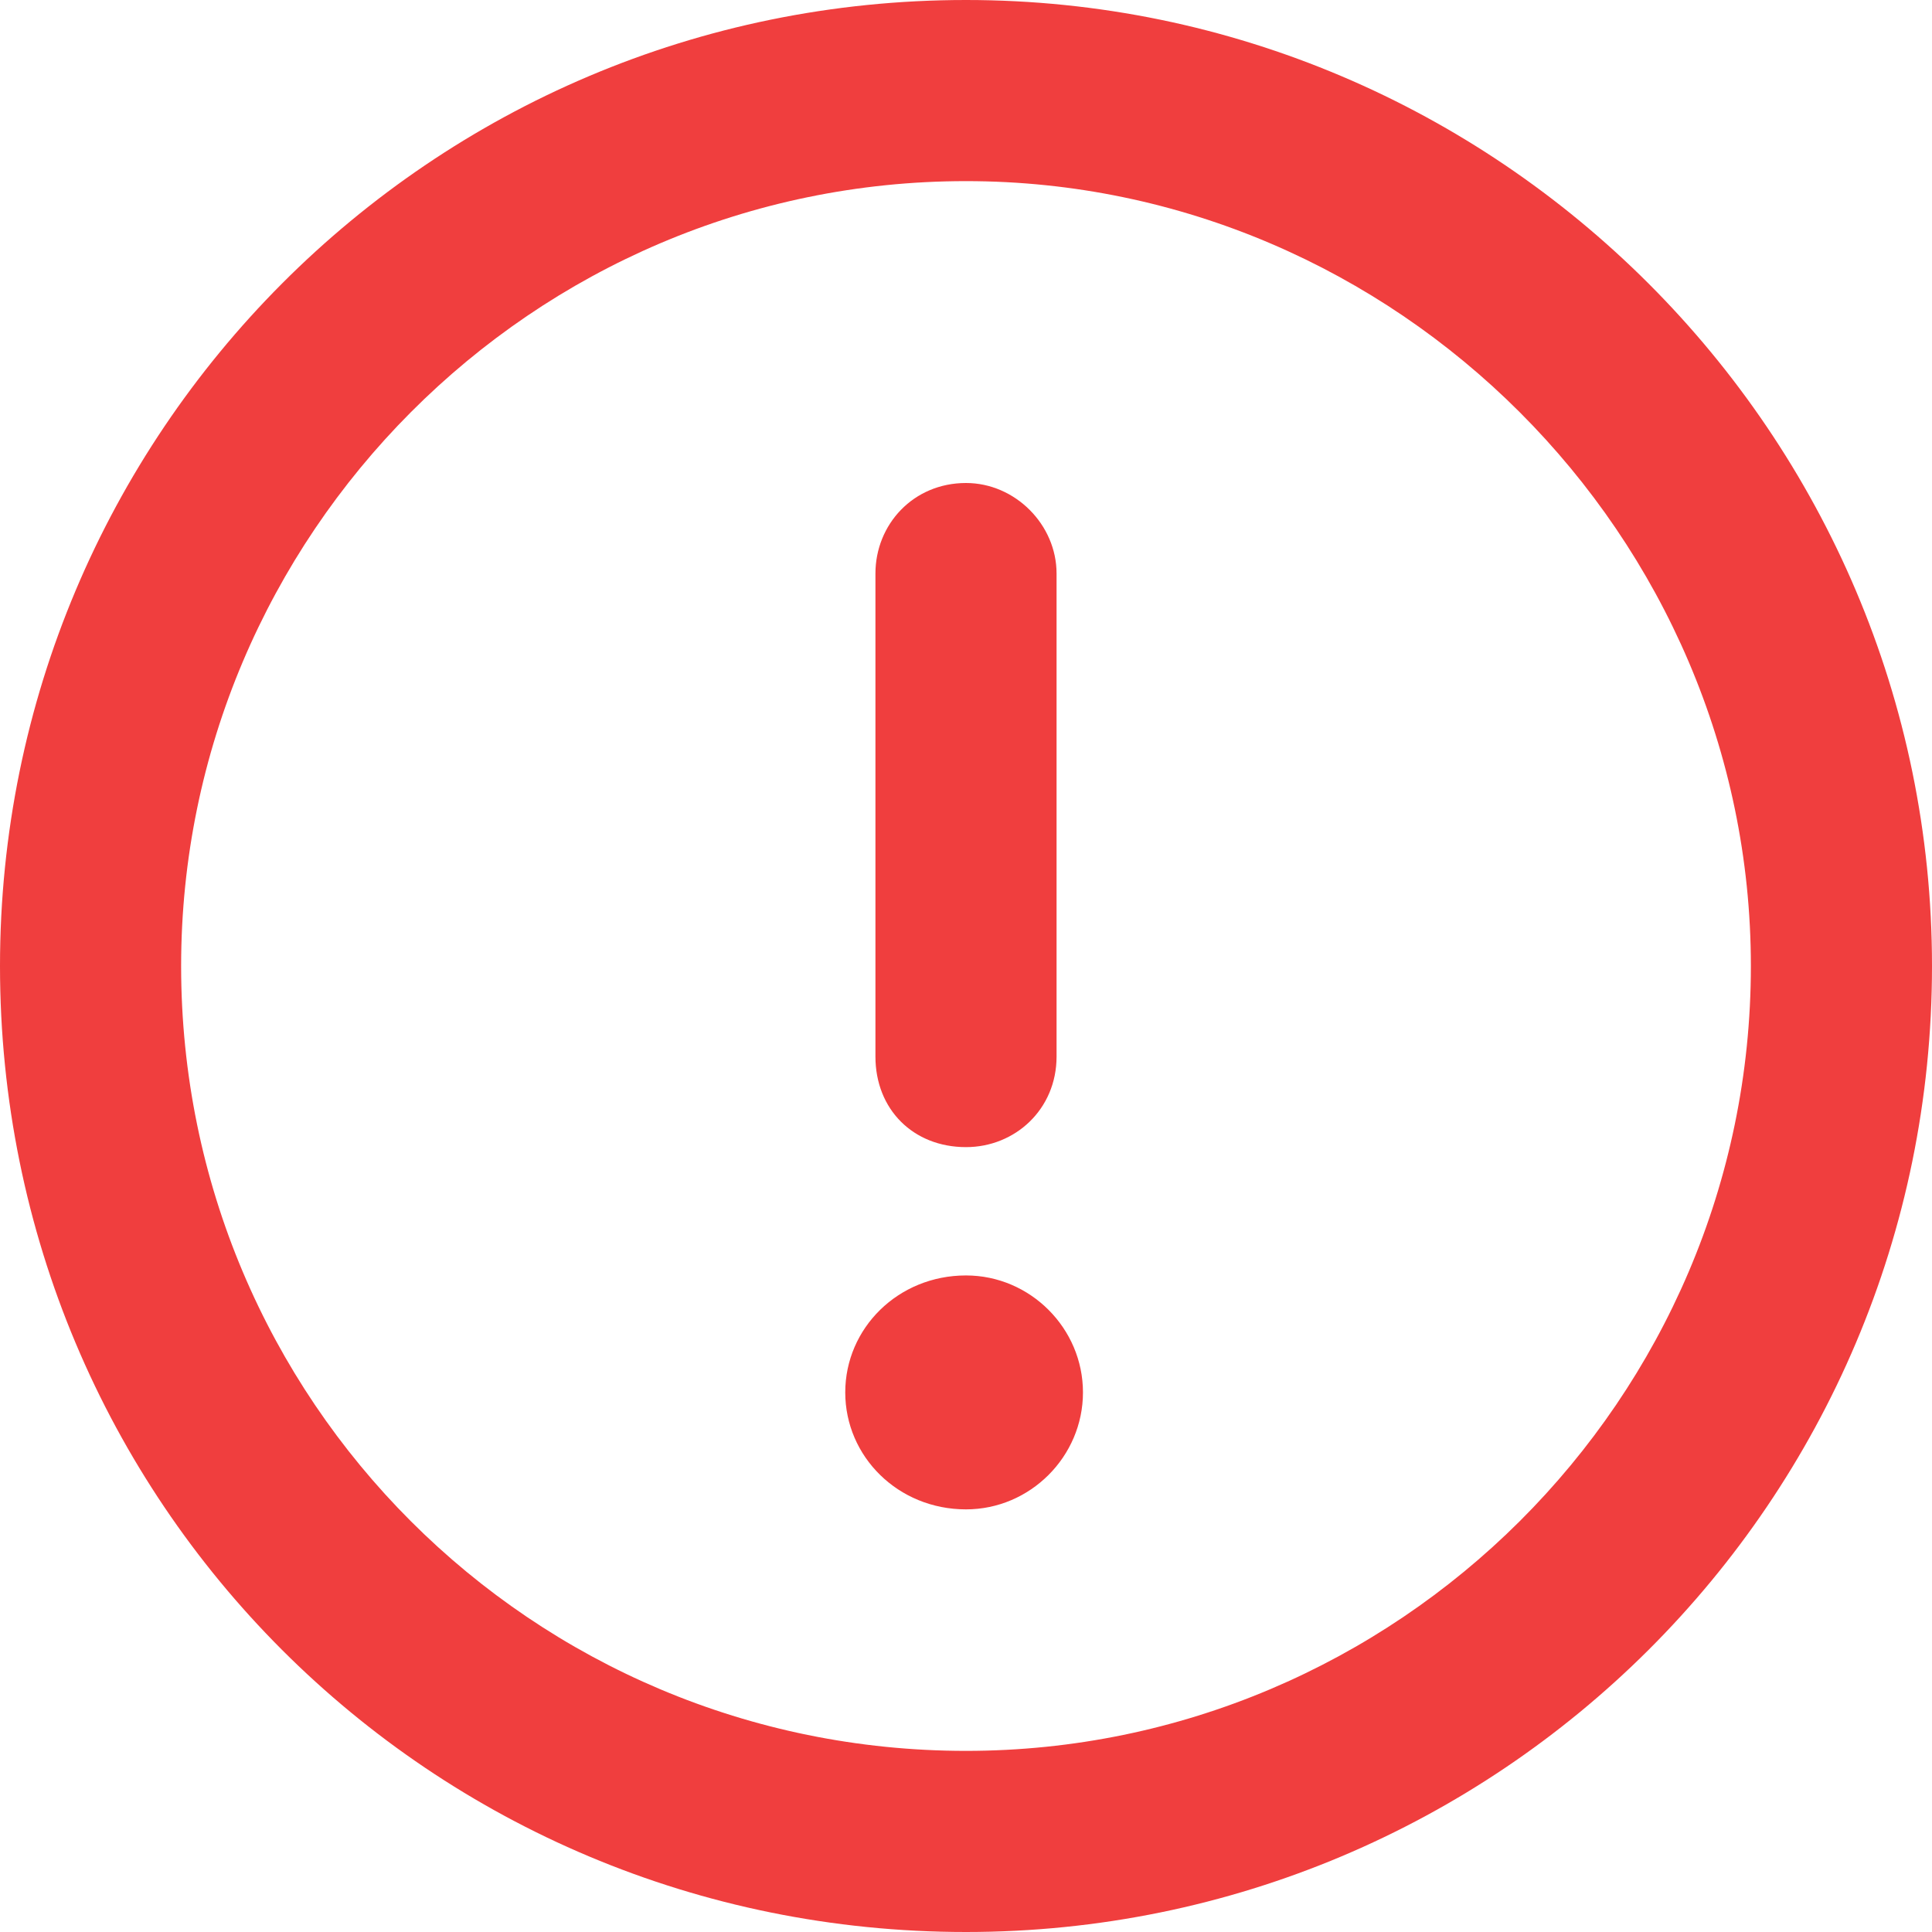 <svg width="24" height="24" viewBox="0 0 24 24" fill="none" xmlns="http://www.w3.org/2000/svg">
<path d="M12 0C18.609 0 24 5.391 24 12C24 18.656 18.609 24 12 24C5.344 24 0 18.656 0 12C0 5.391 5.344 0 12 0ZM12 21.75C17.344 21.75 21.75 17.391 21.75 12C21.75 6.656 17.344 2.25 12 2.25C6.609 2.25 2.25 6.656 2.25 12C2.25 17.391 6.609 21.75 12 21.75ZM12 14.25C11.344 14.25 10.875 13.781 10.875 13.125V7.125C10.875 6.516 11.344 6 12 6C12.609 6 13.125 6.516 13.125 7.125V13.125C13.125 13.781 12.609 14.25 12 14.25ZM12 15.844C12.797 15.844 13.453 16.5 13.453 17.297C13.453 18.094 12.797 18.75 12 18.75C11.156 18.75 10.5 18.094 10.5 17.297C10.5 16.5 11.156 15.844 12 15.844Z" fill="#F03E3E"/>
</svg>
